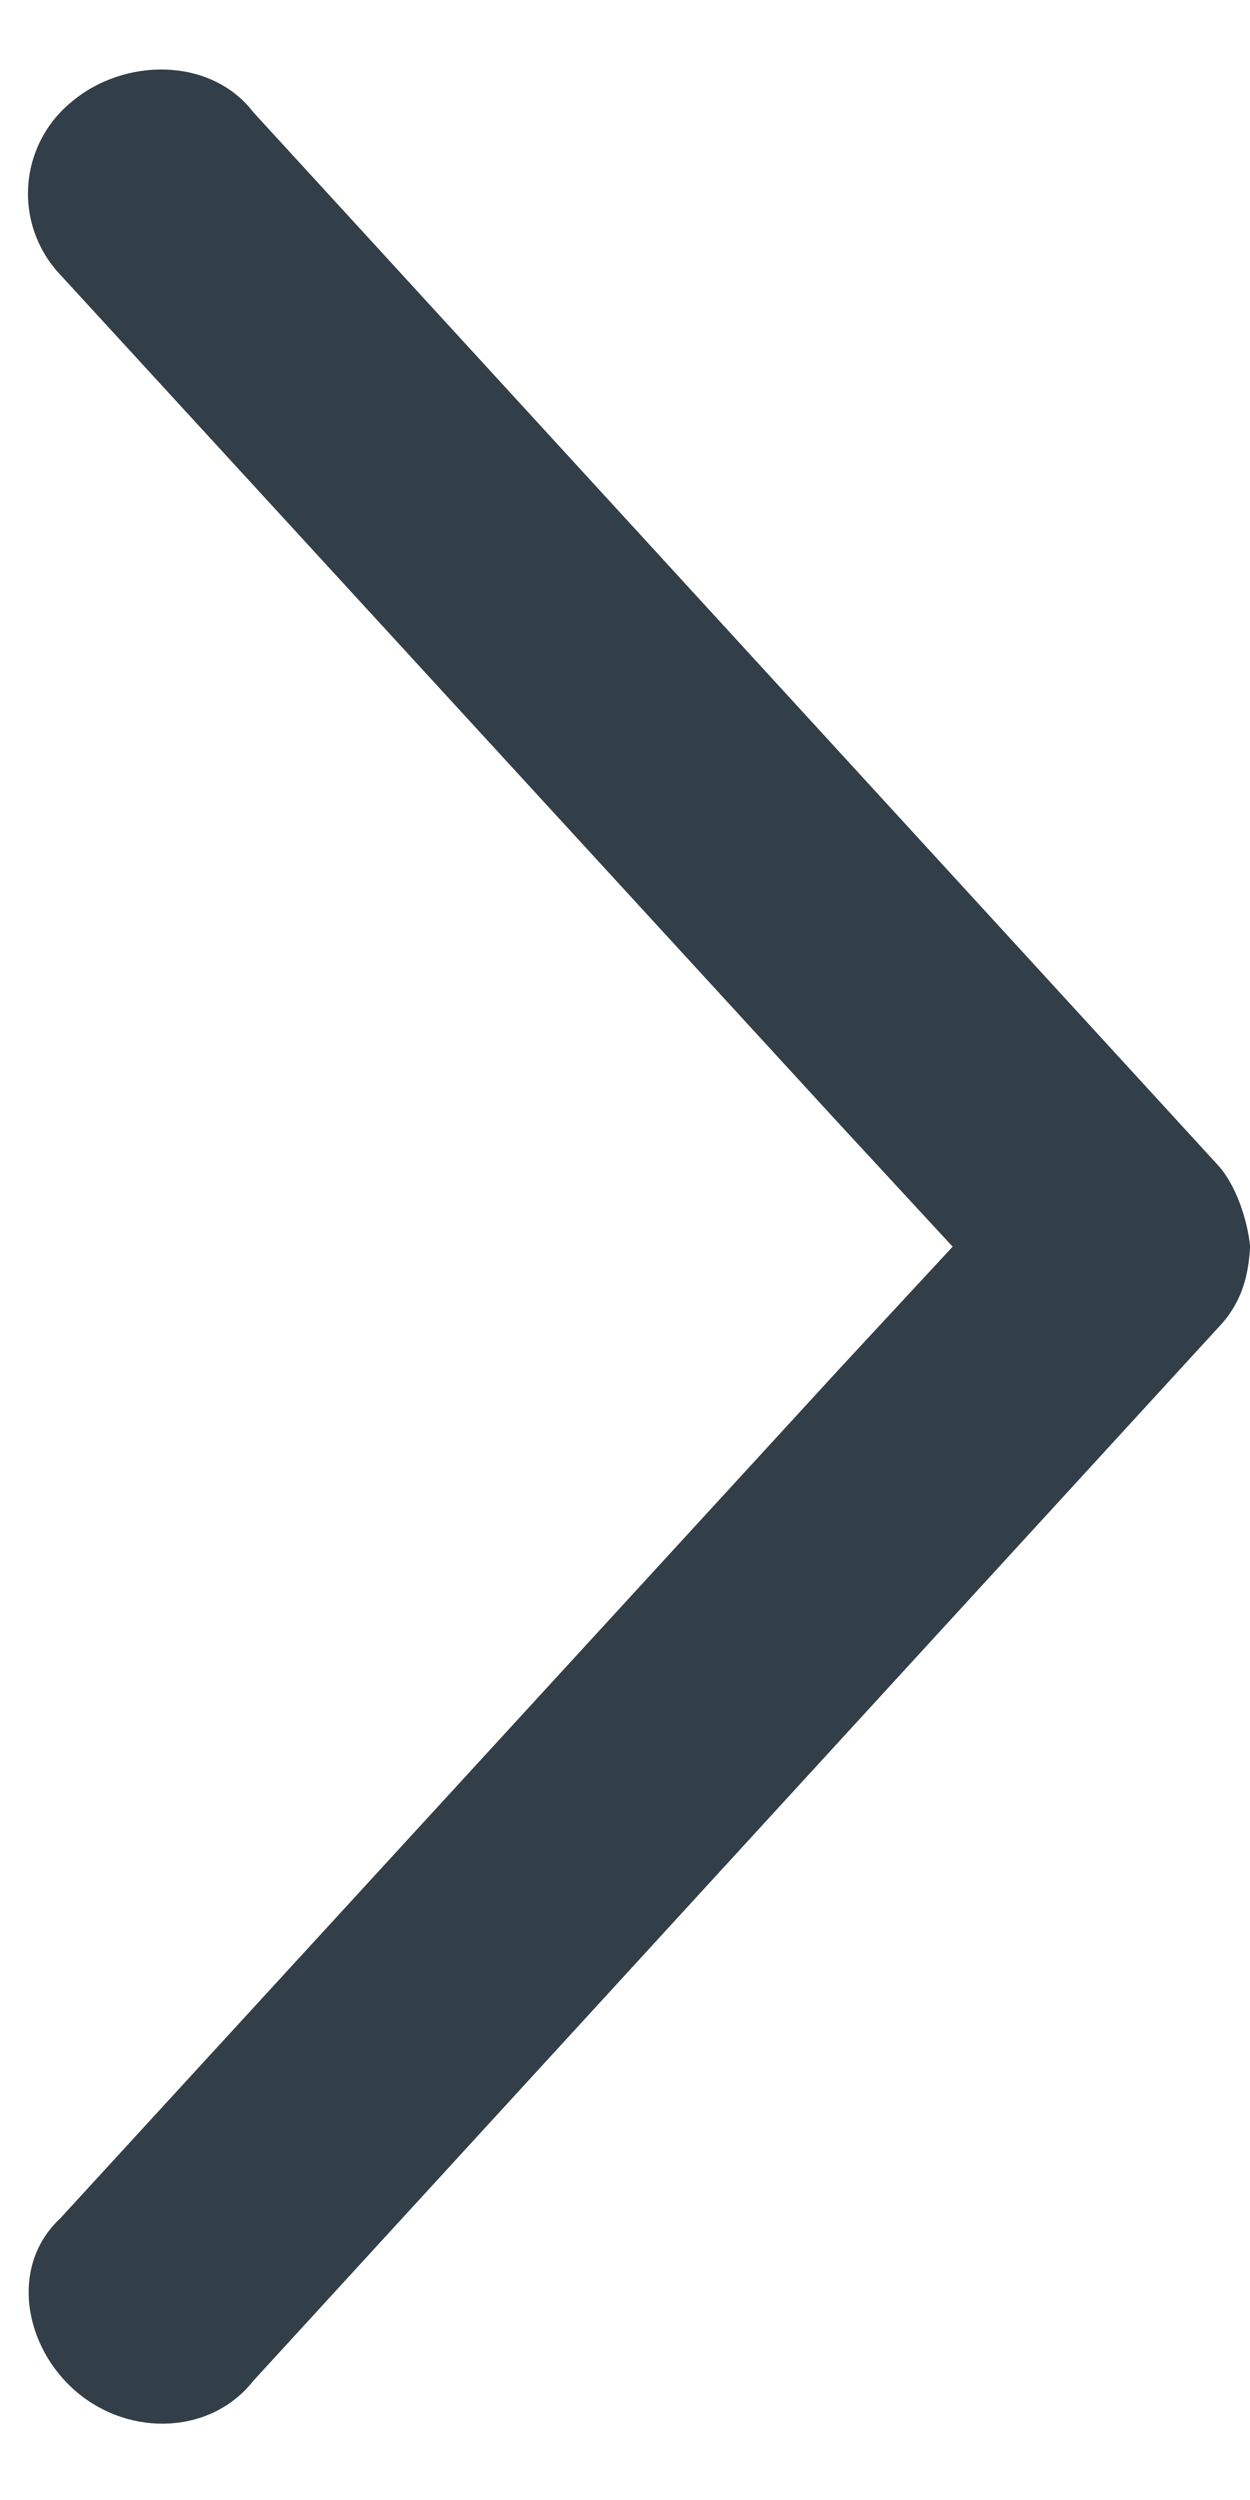 <?xml version="1.0" encoding="UTF-8"?>
<svg width="9px" height="18px" viewBox="0 0 9 18" version="1.1" xmlns="http://www.w3.org/2000/svg" xmlns:xlink="http://www.w3.org/1999/xlink">
    <!-- Generator: Sketch 64 (93537) - https://sketch.com -->
    <title>543534534</title>
    <desc>Created with Sketch.</desc>
    <g id="Wireframes" stroke="none" stroke-width="1" fill="none" fill-rule="evenodd">
        <g id="Home---Idle" transform="translate(-996, -47)" fill="#333F48" fill-rule="nonzero">
            <g id="543534534" transform="translate(996, 47)">
                <path d="M8.769,8.389 L1.823,0.807 C1.519,0.411 0.895,0.411 0.512,0.736 C0.33,0.886 0.218,1.105 0.203,1.34 C0.188,1.576 0.272,1.807 0.434,1.978 L6.034,8.083 L6.859,8.976 L6.033,9.867 L0.434,15.972 C0.067,16.313 0.17,16.901 0.555,17.225 C0.941,17.549 1.521,17.526 1.823,17.143 L8.77,9.56 C8.956,9.367 8.99,9.156 9.001,8.975 C8.982,8.785 8.9,8.532 8.769,8.389 Z" id="Path"></path>
            </g>
        </g>
    </g>
</svg>